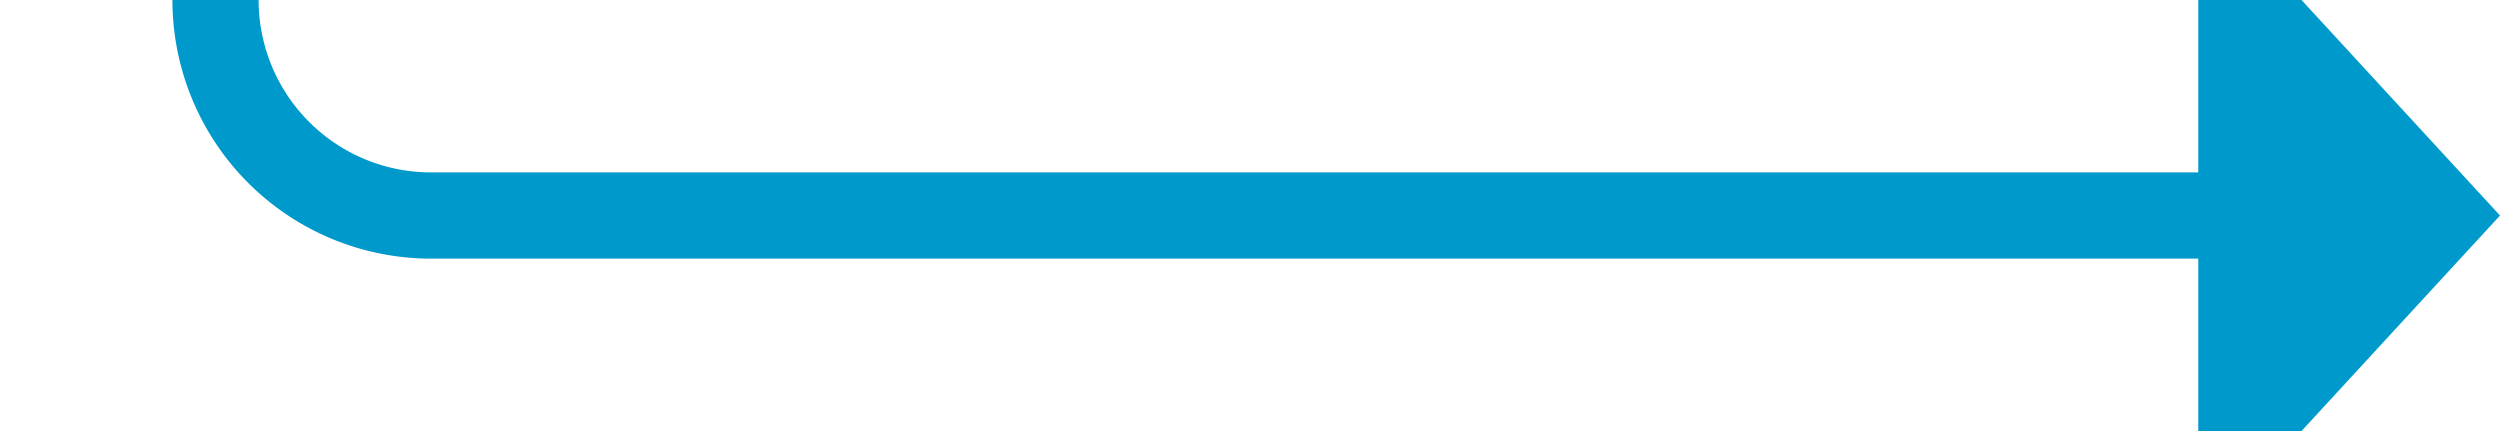 ﻿<?xml version="1.0" encoding="utf-8"?>
<svg version="1.1" xmlns:xlink="http://www.w3.org/1999/xlink" width="58px" height="10px" preserveAspectRatio="xMinYMid meet" viewBox="465 583  58 8" xmlns="http://www.w3.org/2000/svg">
  <path d="M 432 489  L 465 489  A 5 5 0 0 1 470 494 L 470 582  A 5 5 0 0 0 475 587 L 517 587  " stroke-width="2" stroke="#0099cc" fill="none" />
  <path d="M 516 594.6  L 523 587  L 516 579.4  L 516 594.6  Z " fill-rule="nonzero" fill="#0099cc" stroke="none" />
</svg>